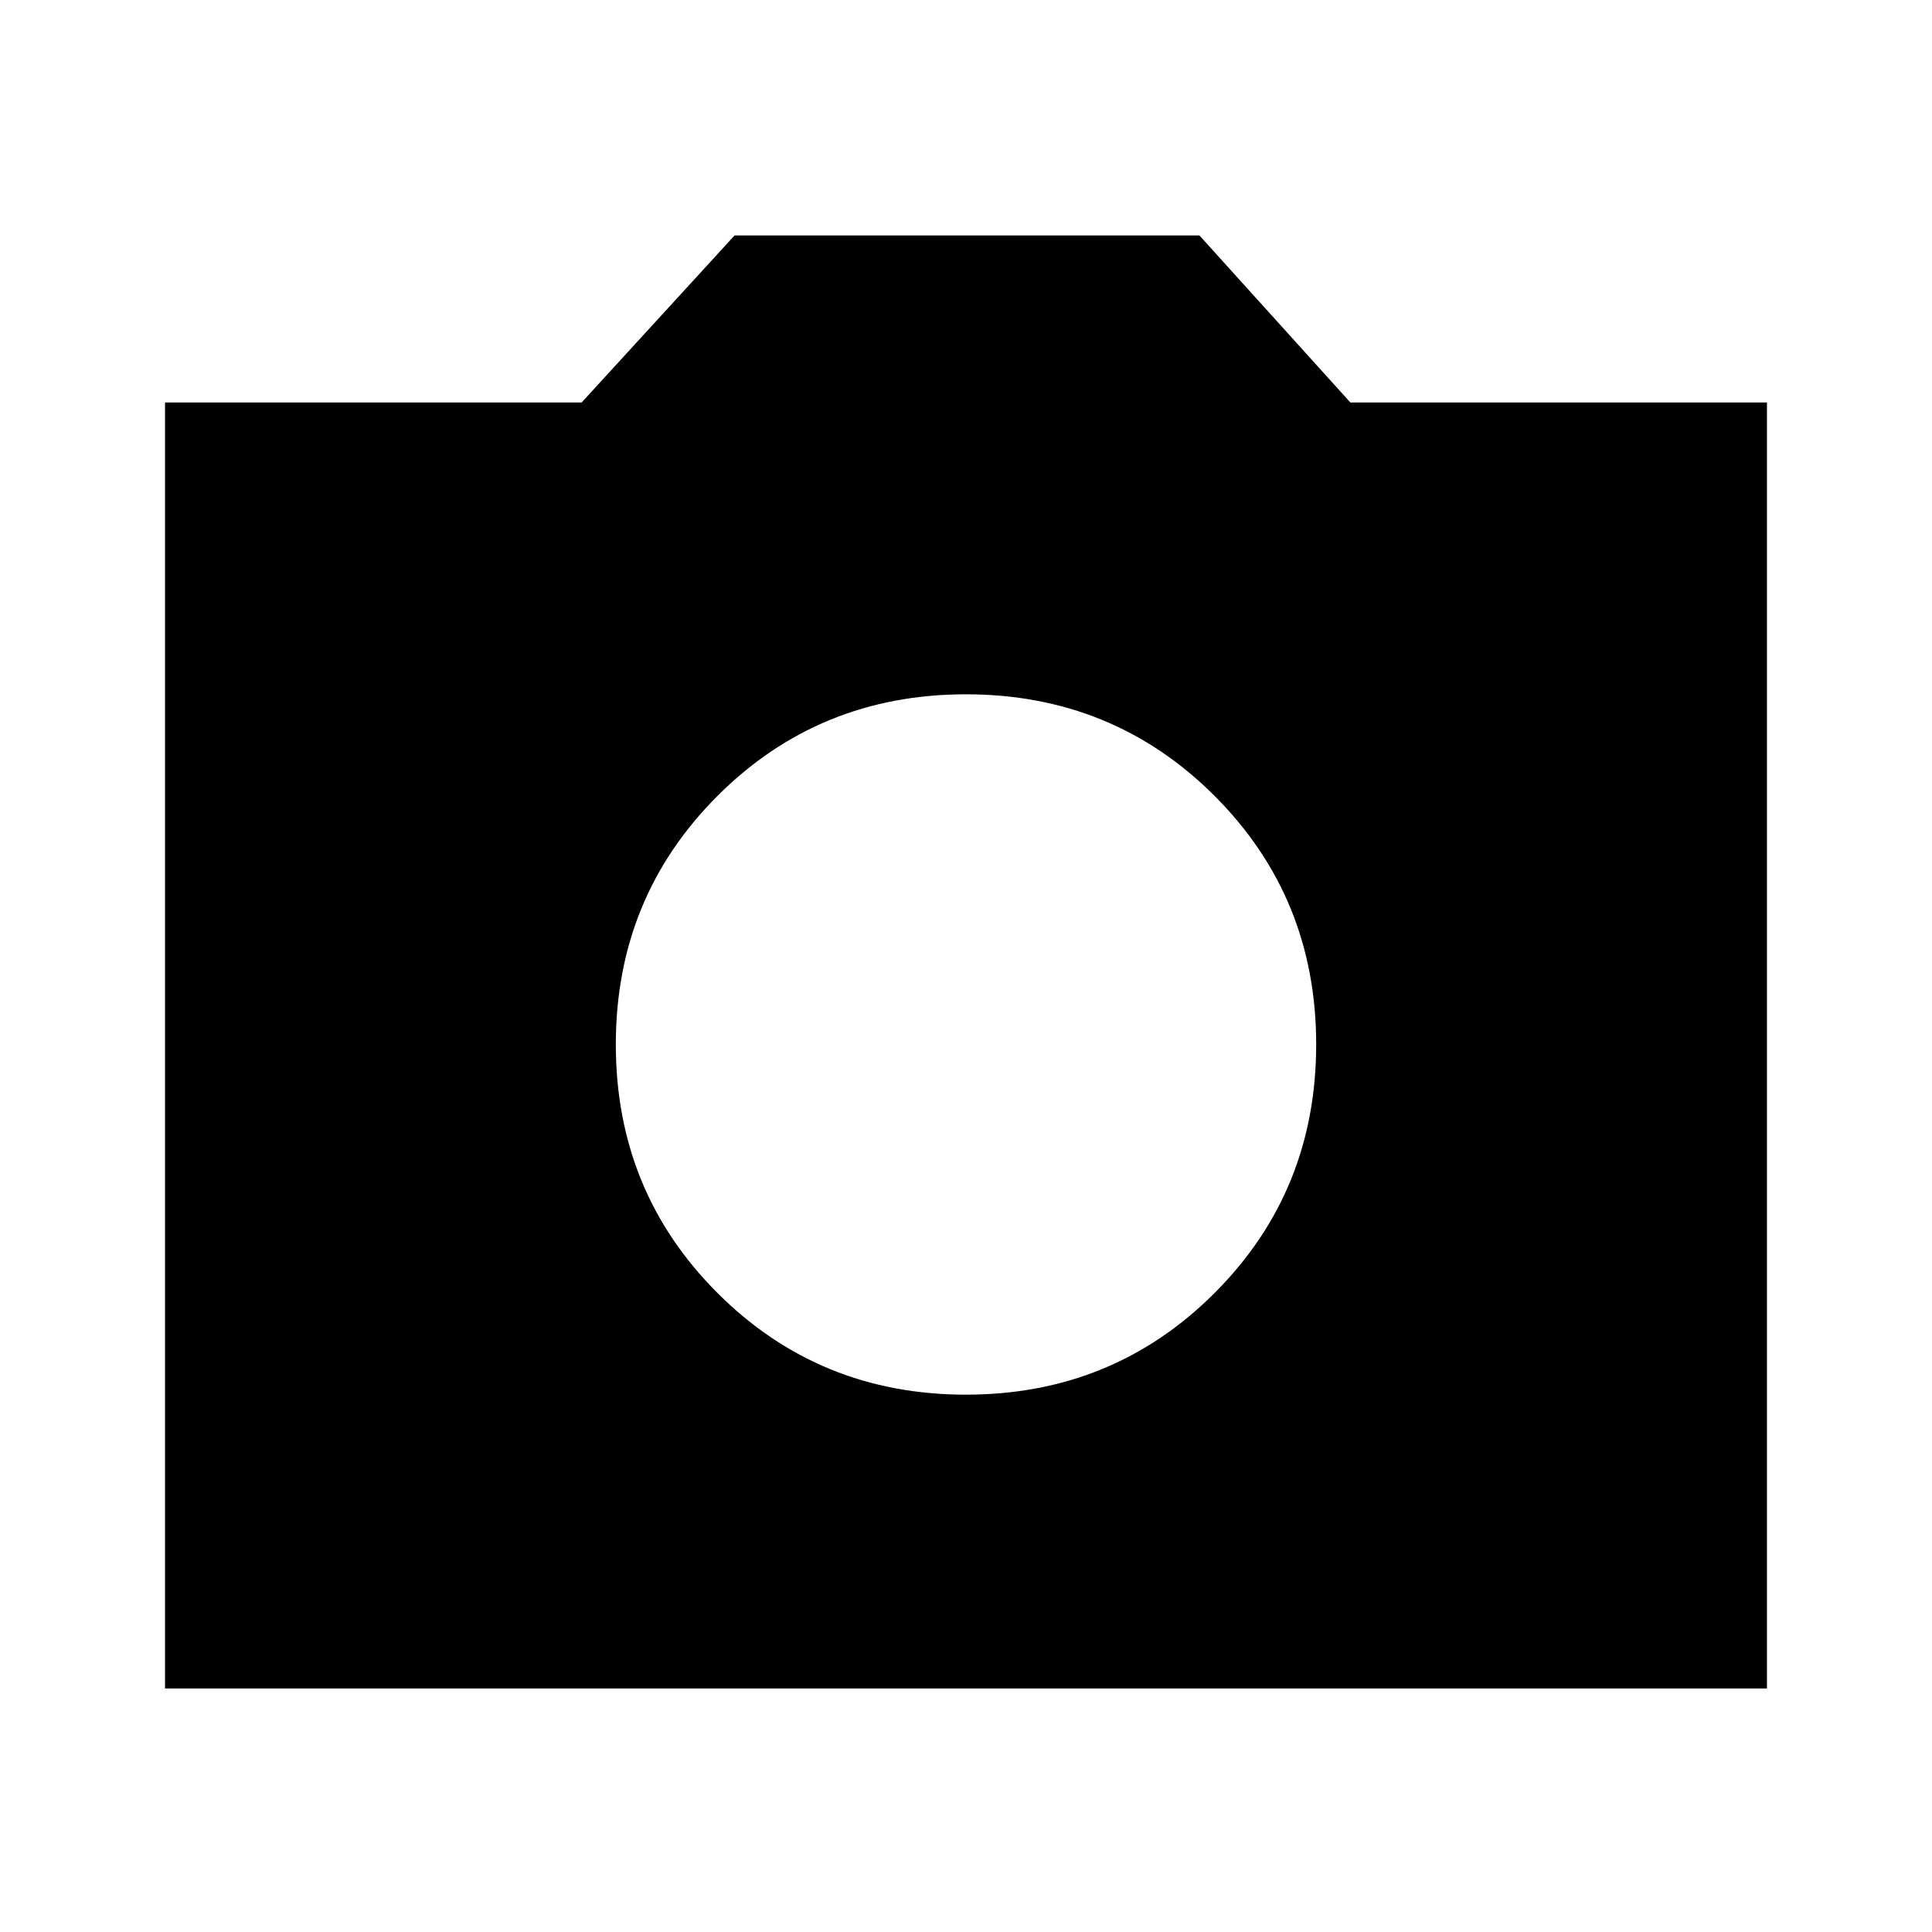 <svg xmlns="http://www.w3.org/2000/svg" height="24" width="24"><path d="M12 17.325Q13.825 17.325 15.088 16.062Q16.35 14.8 16.35 12.975Q16.35 11.15 15.088 9.887Q13.825 8.625 12 8.625Q10.175 8.625 8.913 9.887Q7.65 11.15 7.65 12.975Q7.65 14.8 8.913 16.062Q10.175 17.325 12 17.325ZM2.05 20.975V5H7.225L9.125 2.925H14.9L16.775 5H21.95V20.975Z"/></svg>